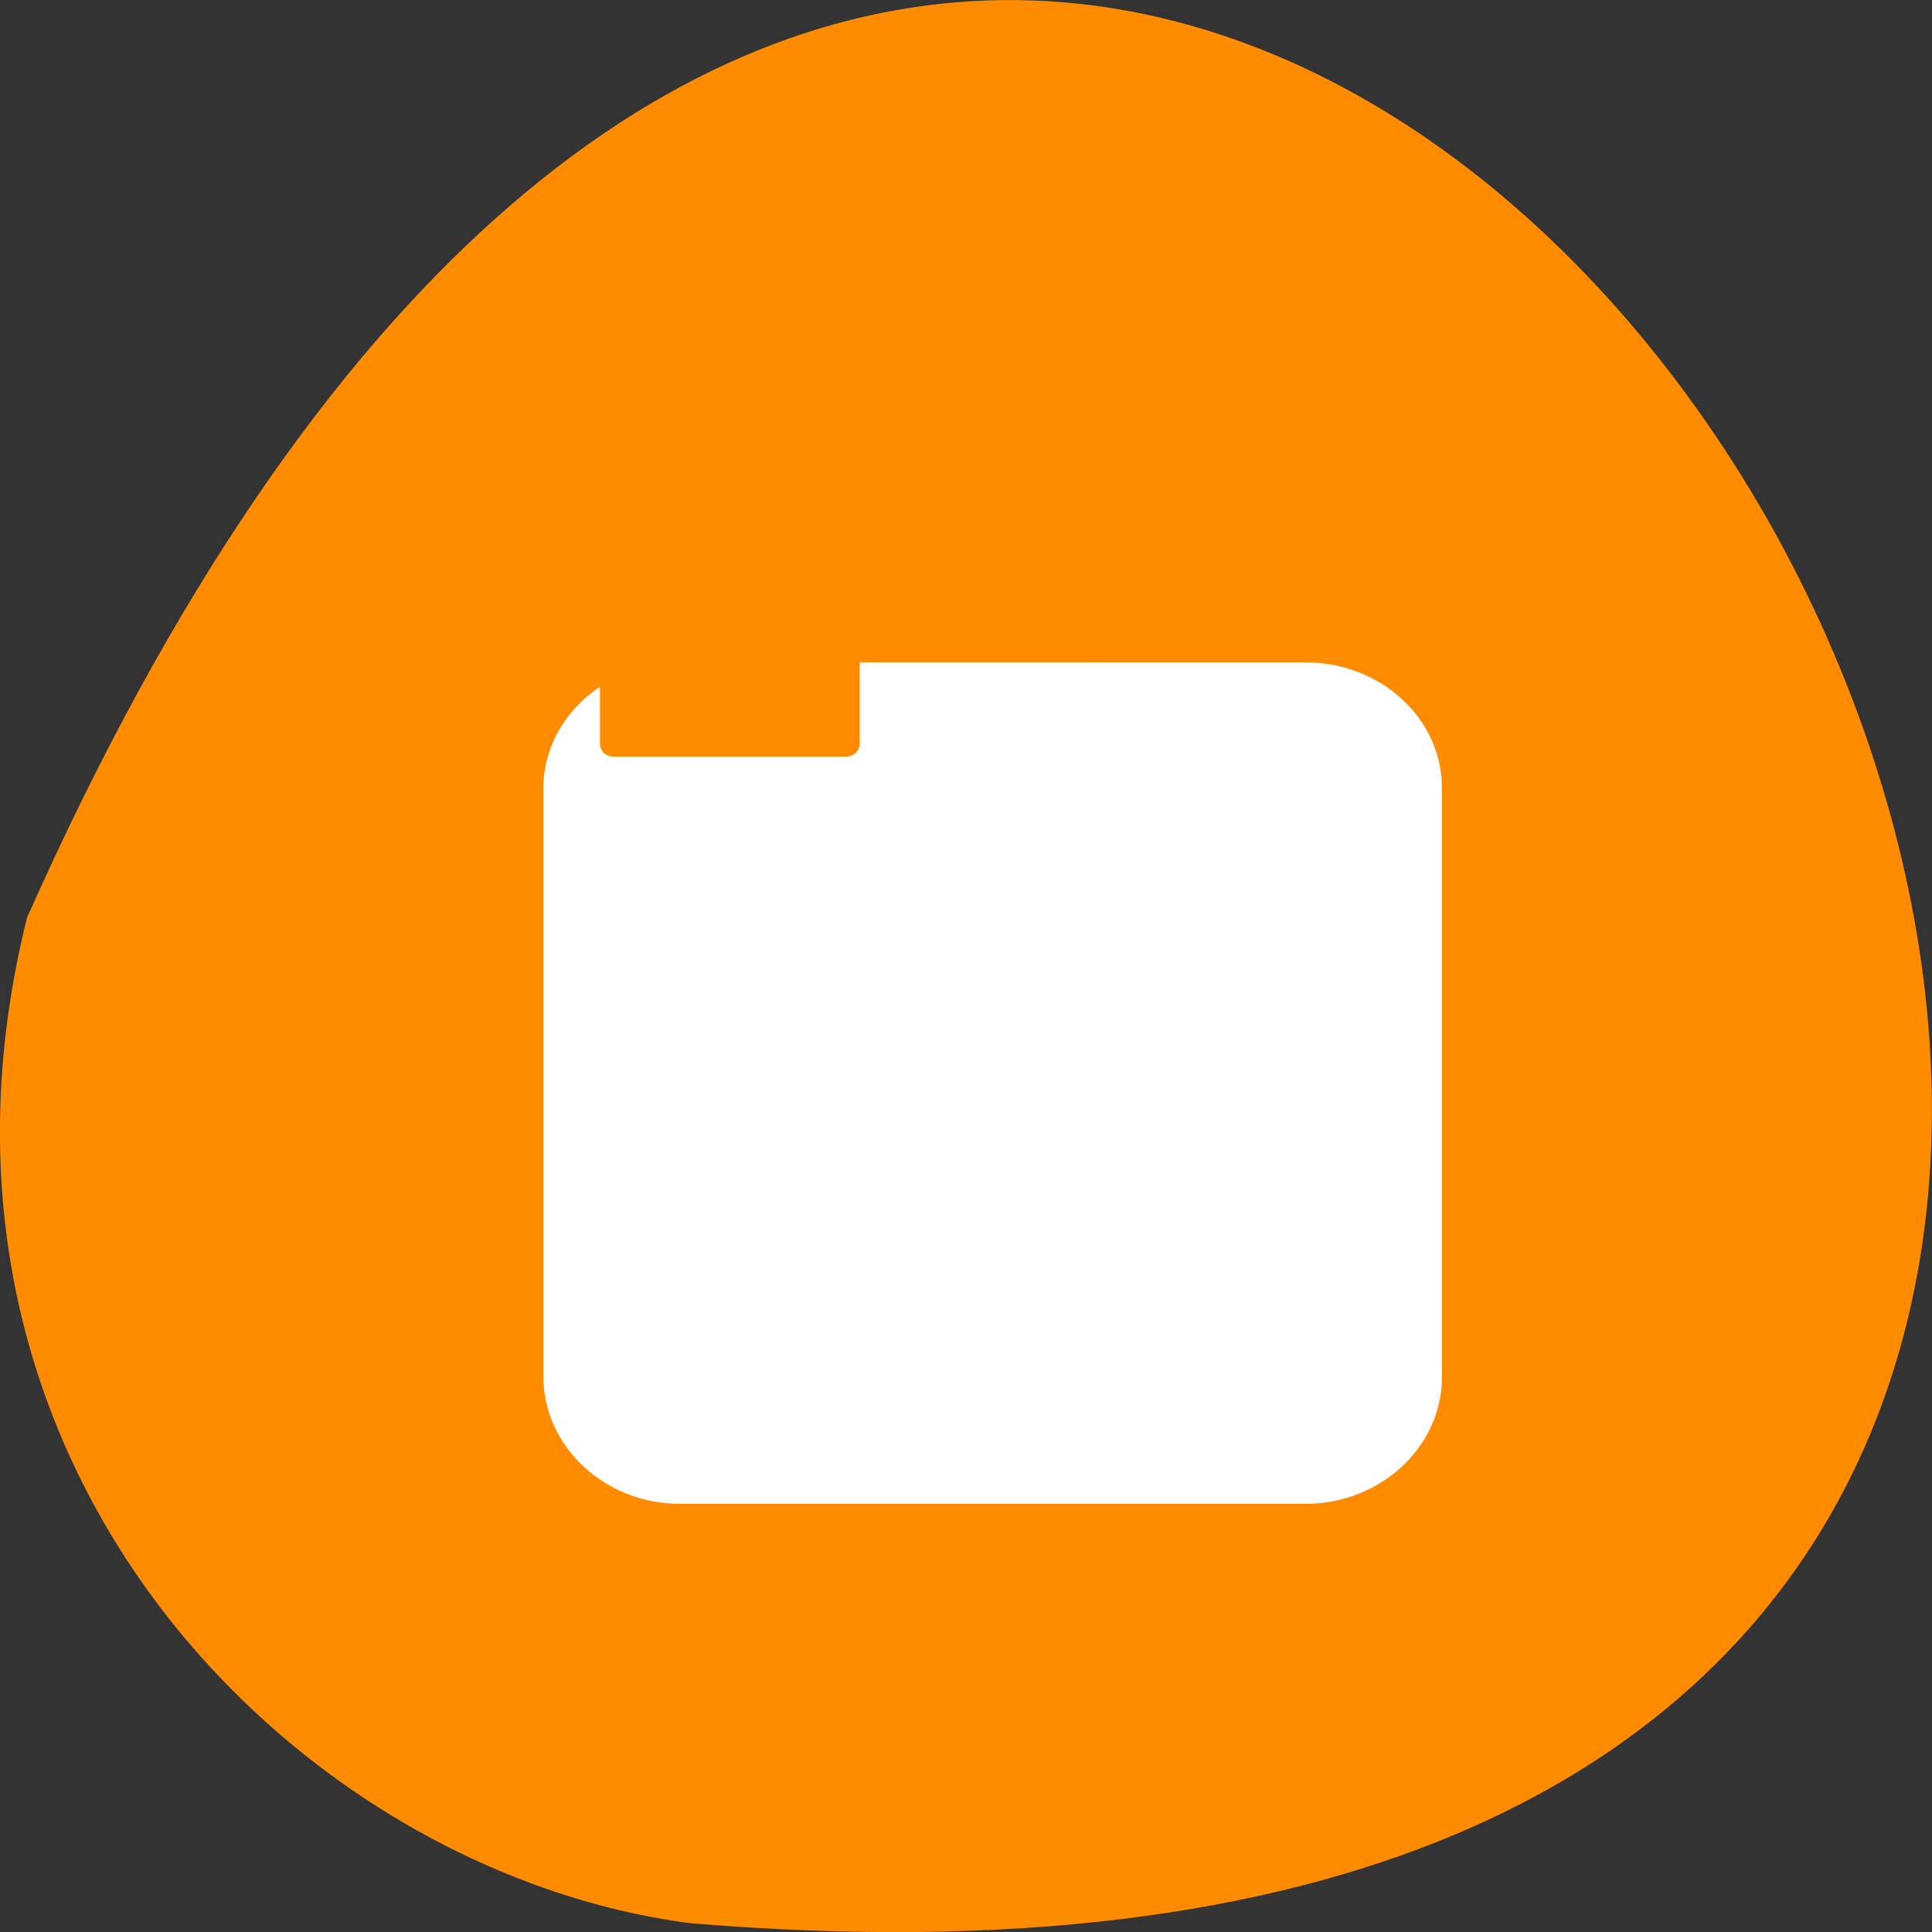 <svg xmlns="http://www.w3.org/2000/svg" viewBox="0 0 24 24"><rect x="0" y="0" width="24" height="24" fill="#333333" stroke="none"/><path d="m 0.336 11.398 c 14.465 -32.531 40.453 15.195 8.234 12.492 c -4.848 -0.633 -9.941 -5.648 -8.234 -12.492" style="fill:#ff8c00"/><path d="m 10.68 8.227 v 1.008 c 0 0.094 -0.07 0.164 -0.172 0.164 h -2.883 c -0.098 0 -0.172 -0.066 -0.172 -0.164 v -0.703 c -0.422 0.281 -0.703 0.738 -0.703 1.262 v 7.309 c 0 0.867 0.766 1.578 1.695 1.578 h 7.773 c 0.934 0 1.695 -0.711 1.695 -1.578 v -7.309 c 0 -0.871 -0.762 -1.566 -1.695 -1.566" style="fill:#fff;fill-rule:evenodd"/></svg>